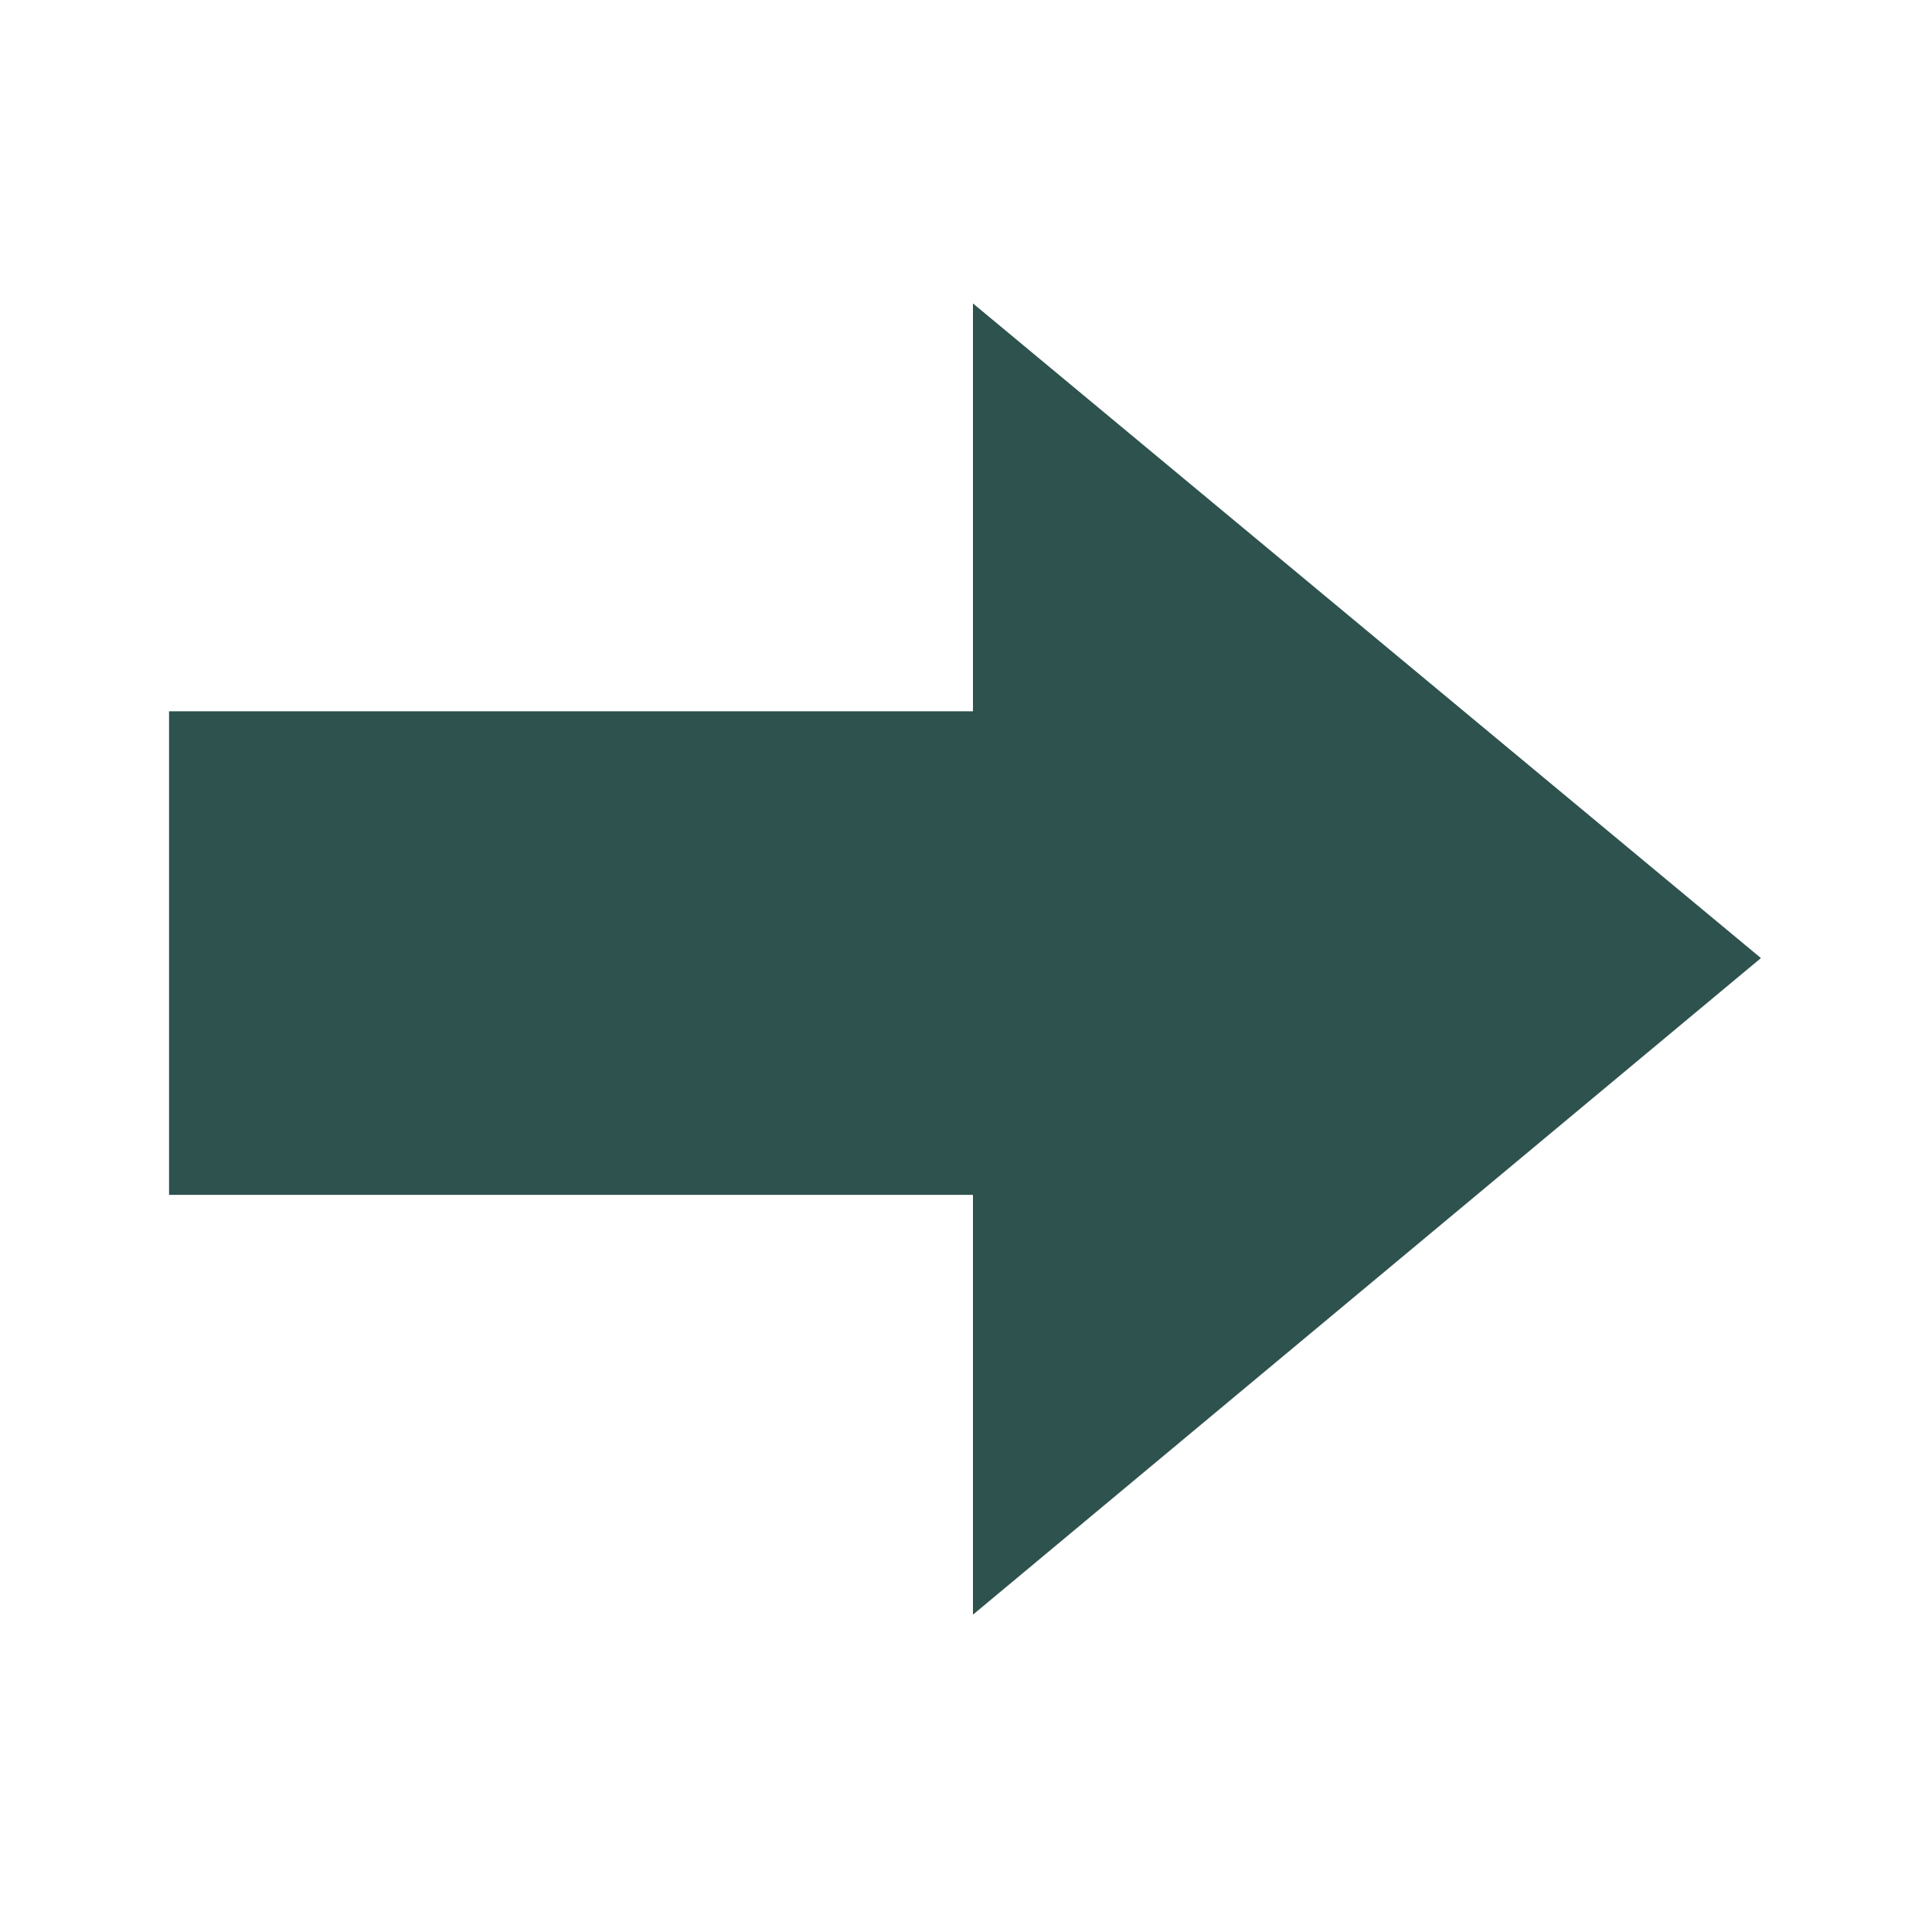 <svg width="20" height="20" viewBox="0 0 20 20" fill="none" xmlns="http://www.w3.org/2000/svg">
<path d="M10.072 3.141L18.229 9.918L10.072 16.715V3.141ZM1.75 7.363H10.072V12.369H1.75V7.363Z" fill="#2E524E"/>
</svg>
